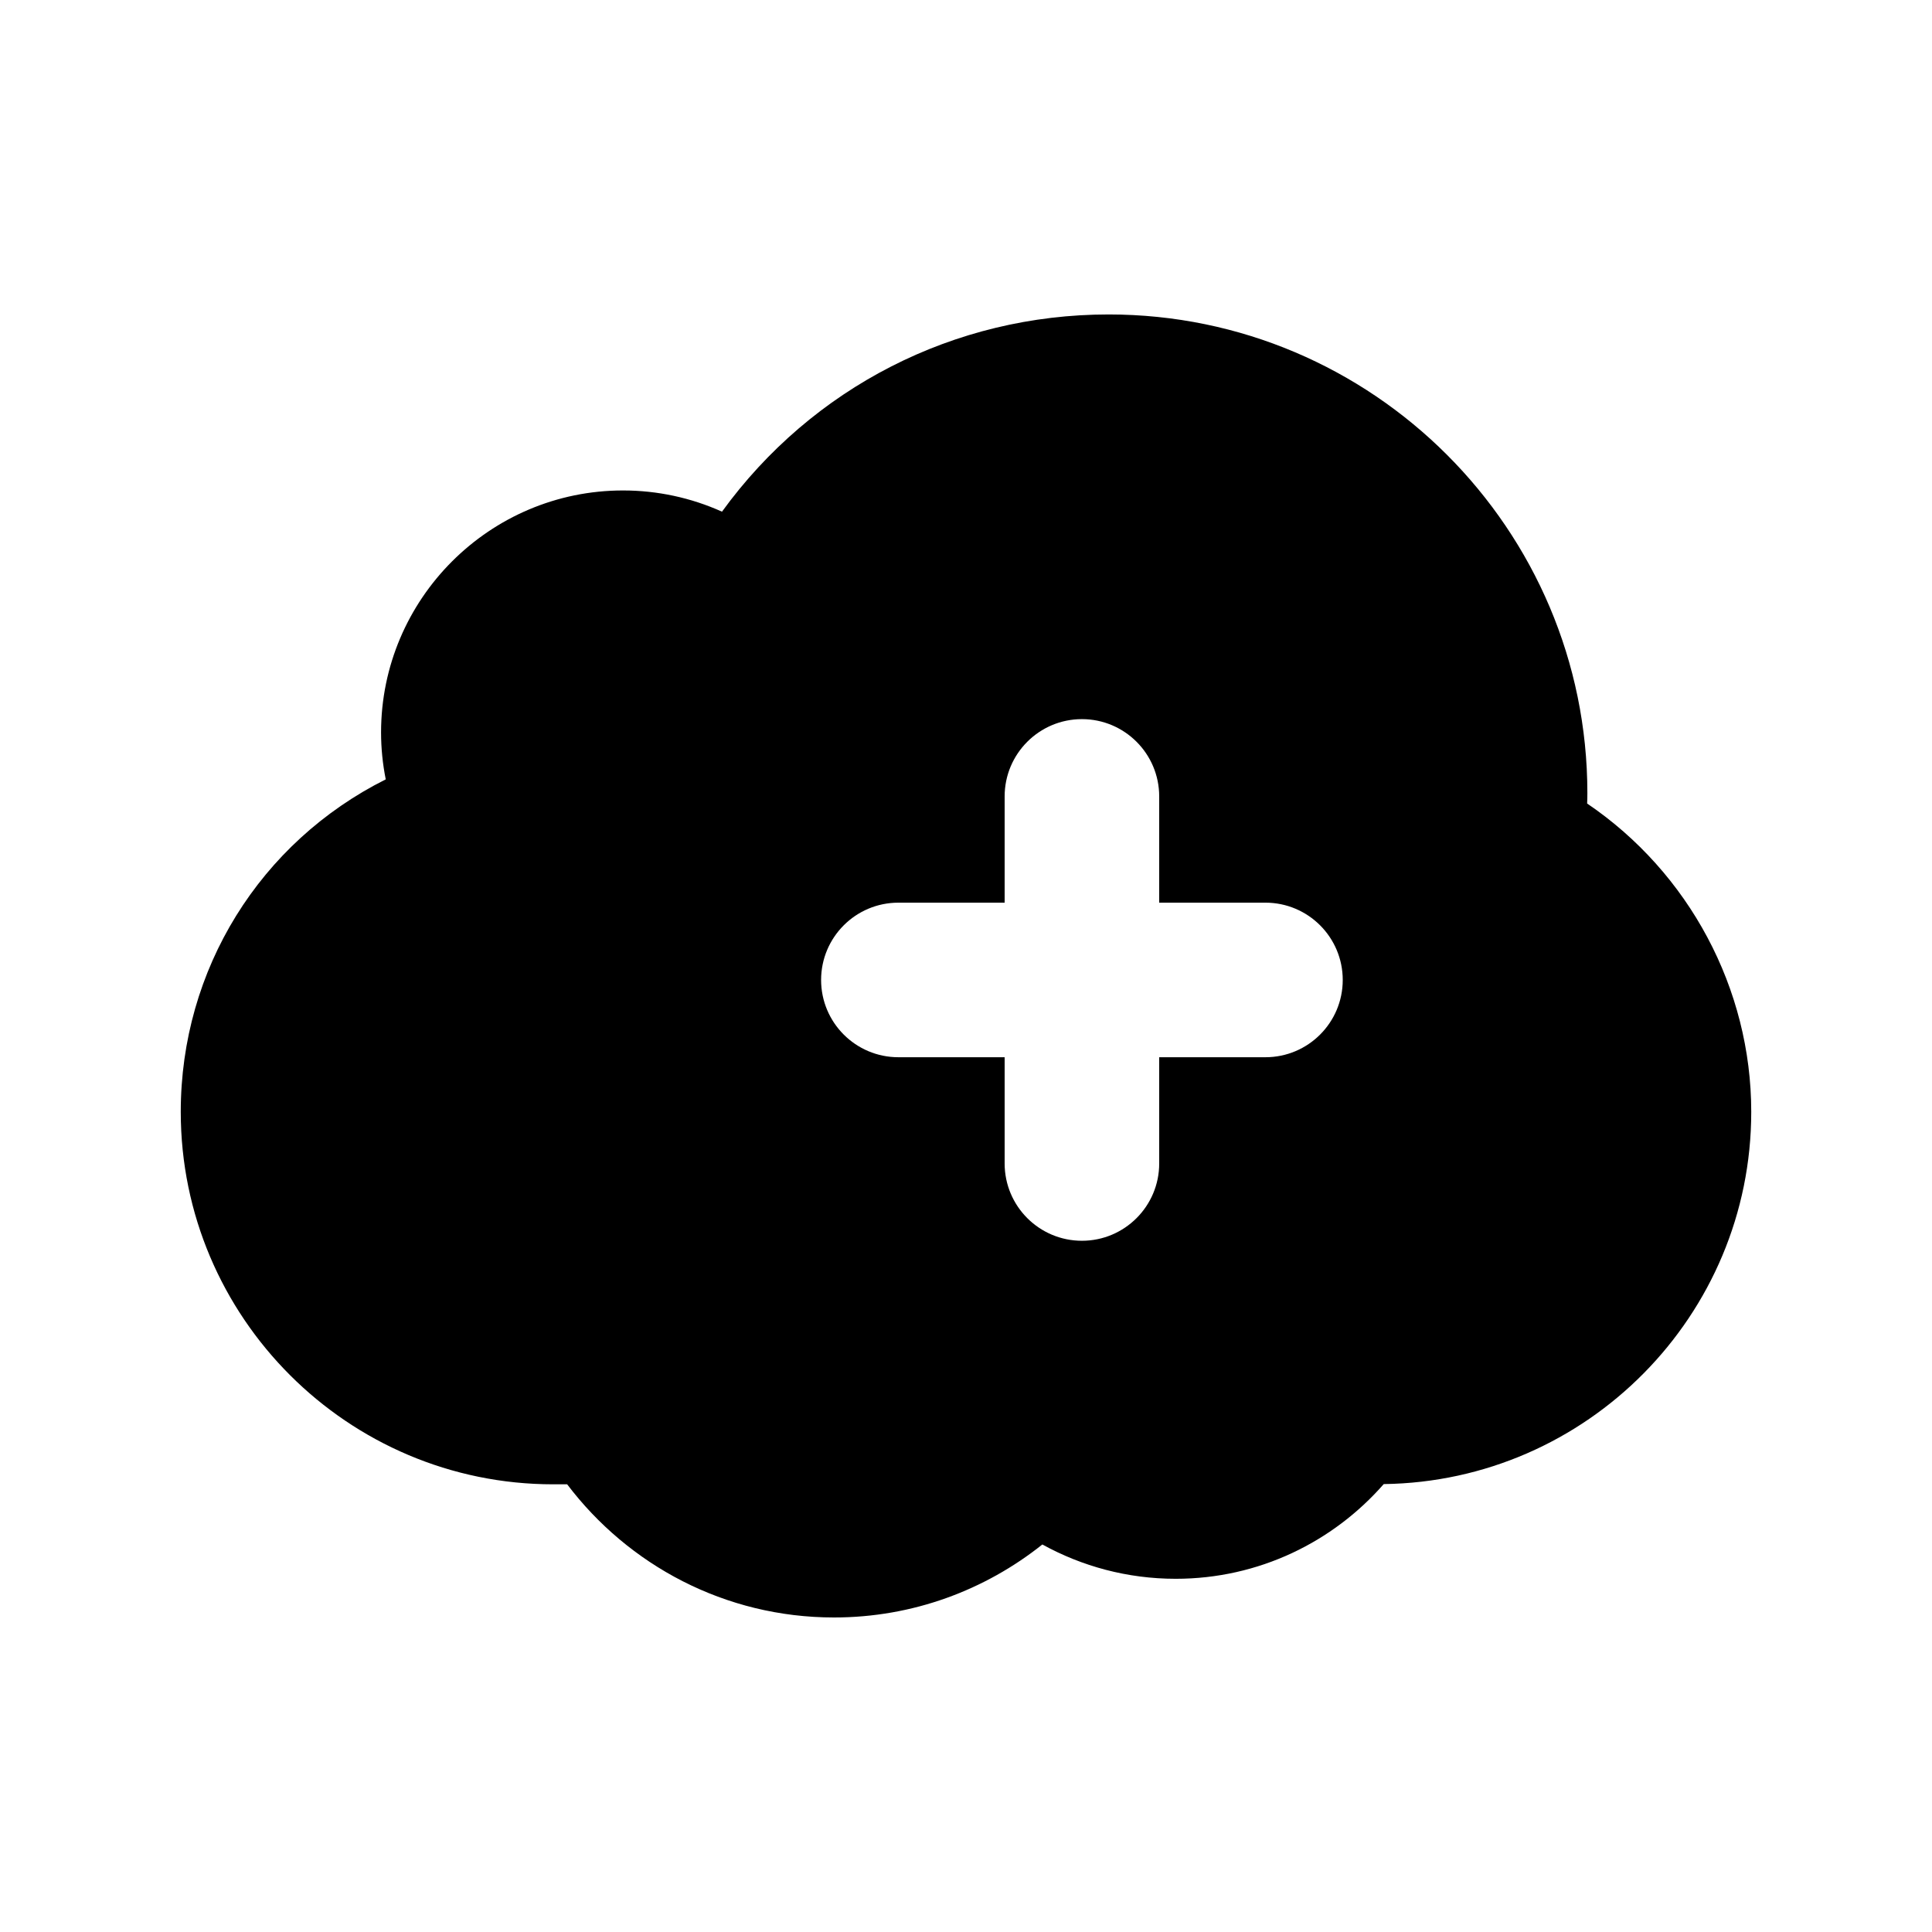 <?xml version="1.0" encoding="utf-8"?>
<!-- Generator: Adobe Illustrator 16.0.0, SVG Export Plug-In . SVG Version: 6.00 Build 0)  -->
<!DOCTYPE svg PUBLIC "-//W3C//DTD SVG 1.1//EN" "http://www.w3.org/Graphics/SVG/1.1/DTD/svg11.dtd">
<svg version="1.1" id="Layer_1" xmlns="http://www.w3.org/2000/svg" xmlns:xlink="http://www.w3.org/1999/xlink" x="0px" y="0px"
	 width="50px" height="50px" viewBox="-245.5 -315.5 50 50" enable-background="new -245.5 -315.5 50 50" xml:space="preserve">
<path d="M-204.425-294.705c0.004-0.089,0.006-0.178,0.006-0.268c0-6.831-5.558-12.389-12.389-12.389c-4,0-7.676,1.892-10.007,5.104
	c-0.802-0.361-1.672-0.549-2.561-0.549c-3.453,0-6.262,2.81-6.262,6.263c0,0.407,0.041,0.813,0.121,1.214
	c-3.25,1.628-5.305,4.915-5.305,8.604c0,5.315,4.324,9.64,9.64,9.64h0.36c1.583,2.09,4.083,3.446,6.906,3.446
	c2.04,0,3.912-0.71,5.392-1.889c1.023,0.564,2.199,0.888,3.451,0.888c2.149,0,4.072-0.952,5.384-2.451
	c5.256-0.07,9.511-4.361,9.511-9.634C-200.178-289.917-201.791-292.92-204.425-294.705z M-212.75-288.139h-2.75v2.75
	c0,1.104-0.896,2-2,2s-2-0.896-2-2v-2.75h-2.75c-1.104,0-2-0.896-2-2s0.896-2,2-2h2.75v-2.75c0-1.104,0.896-2,2-2s2,0.896,2,2v2.75
	h2.75c1.104,0,2,0.896,2,2S-211.646-288.139-212.75-288.139z"/>
</svg>

